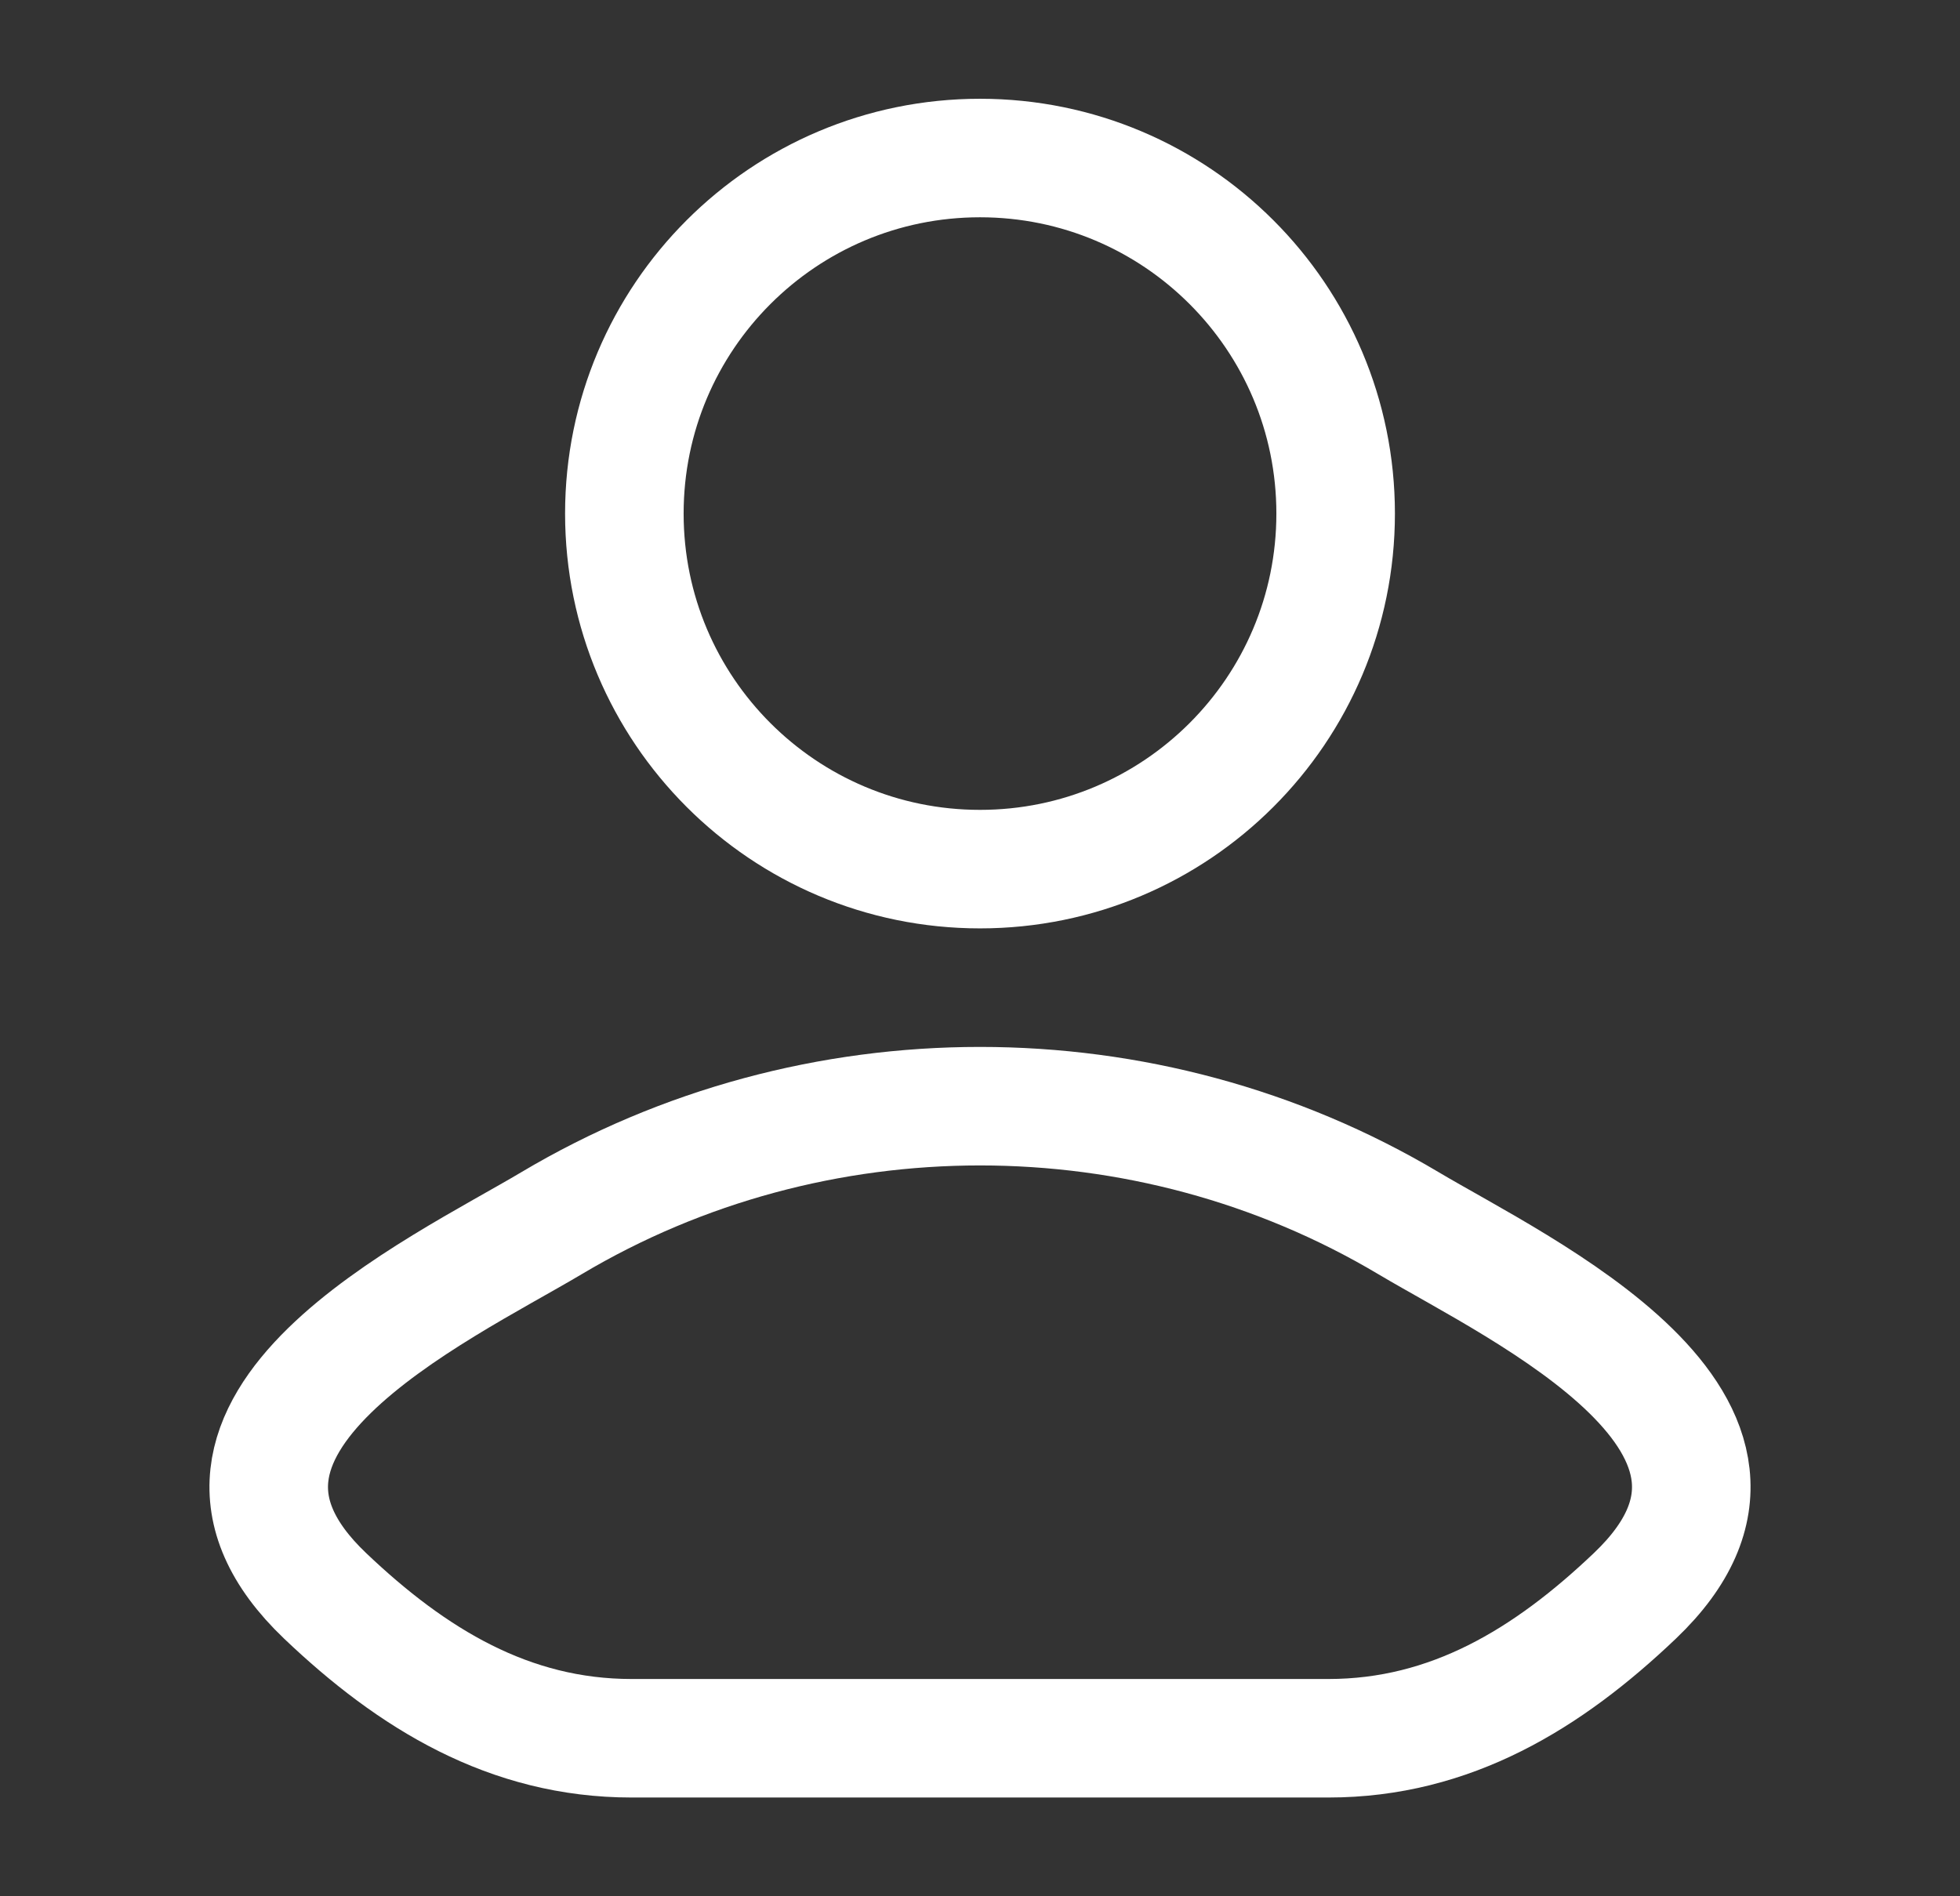 <svg width="31" height="30" viewBox="0 0 31 30" fill="none" xmlns="http://www.w3.org/2000/svg">
<rect x="0" y="0" width="31" height="30" fill="#333333" stroke="none"/>
<path d="M8.722 19.352C6.954 20.405 2.317 22.555 5.141 25.246C6.52 26.56 8.057 27.5 9.989 27.5H21.011C22.943 27.5 24.48 26.56 25.859 25.246C28.683 22.555 24.047 20.405 22.278 19.352C18.131 16.883 12.869 16.883 8.722 19.352Z" stroke="white" stroke-width="1.875" stroke-linecap="round" stroke-linejoin="round"/>
<path d="M21.125 8.125C21.125 11.232 18.607 13.75 15.5 13.75C12.393 13.75 9.875 11.232 9.875 8.125C9.875 5.018 12.393 2.5 15.5 2.5C18.607 2.5 21.125 5.018 21.125 8.125Z" stroke="white" stroke-width="1.875"/>
</svg>
